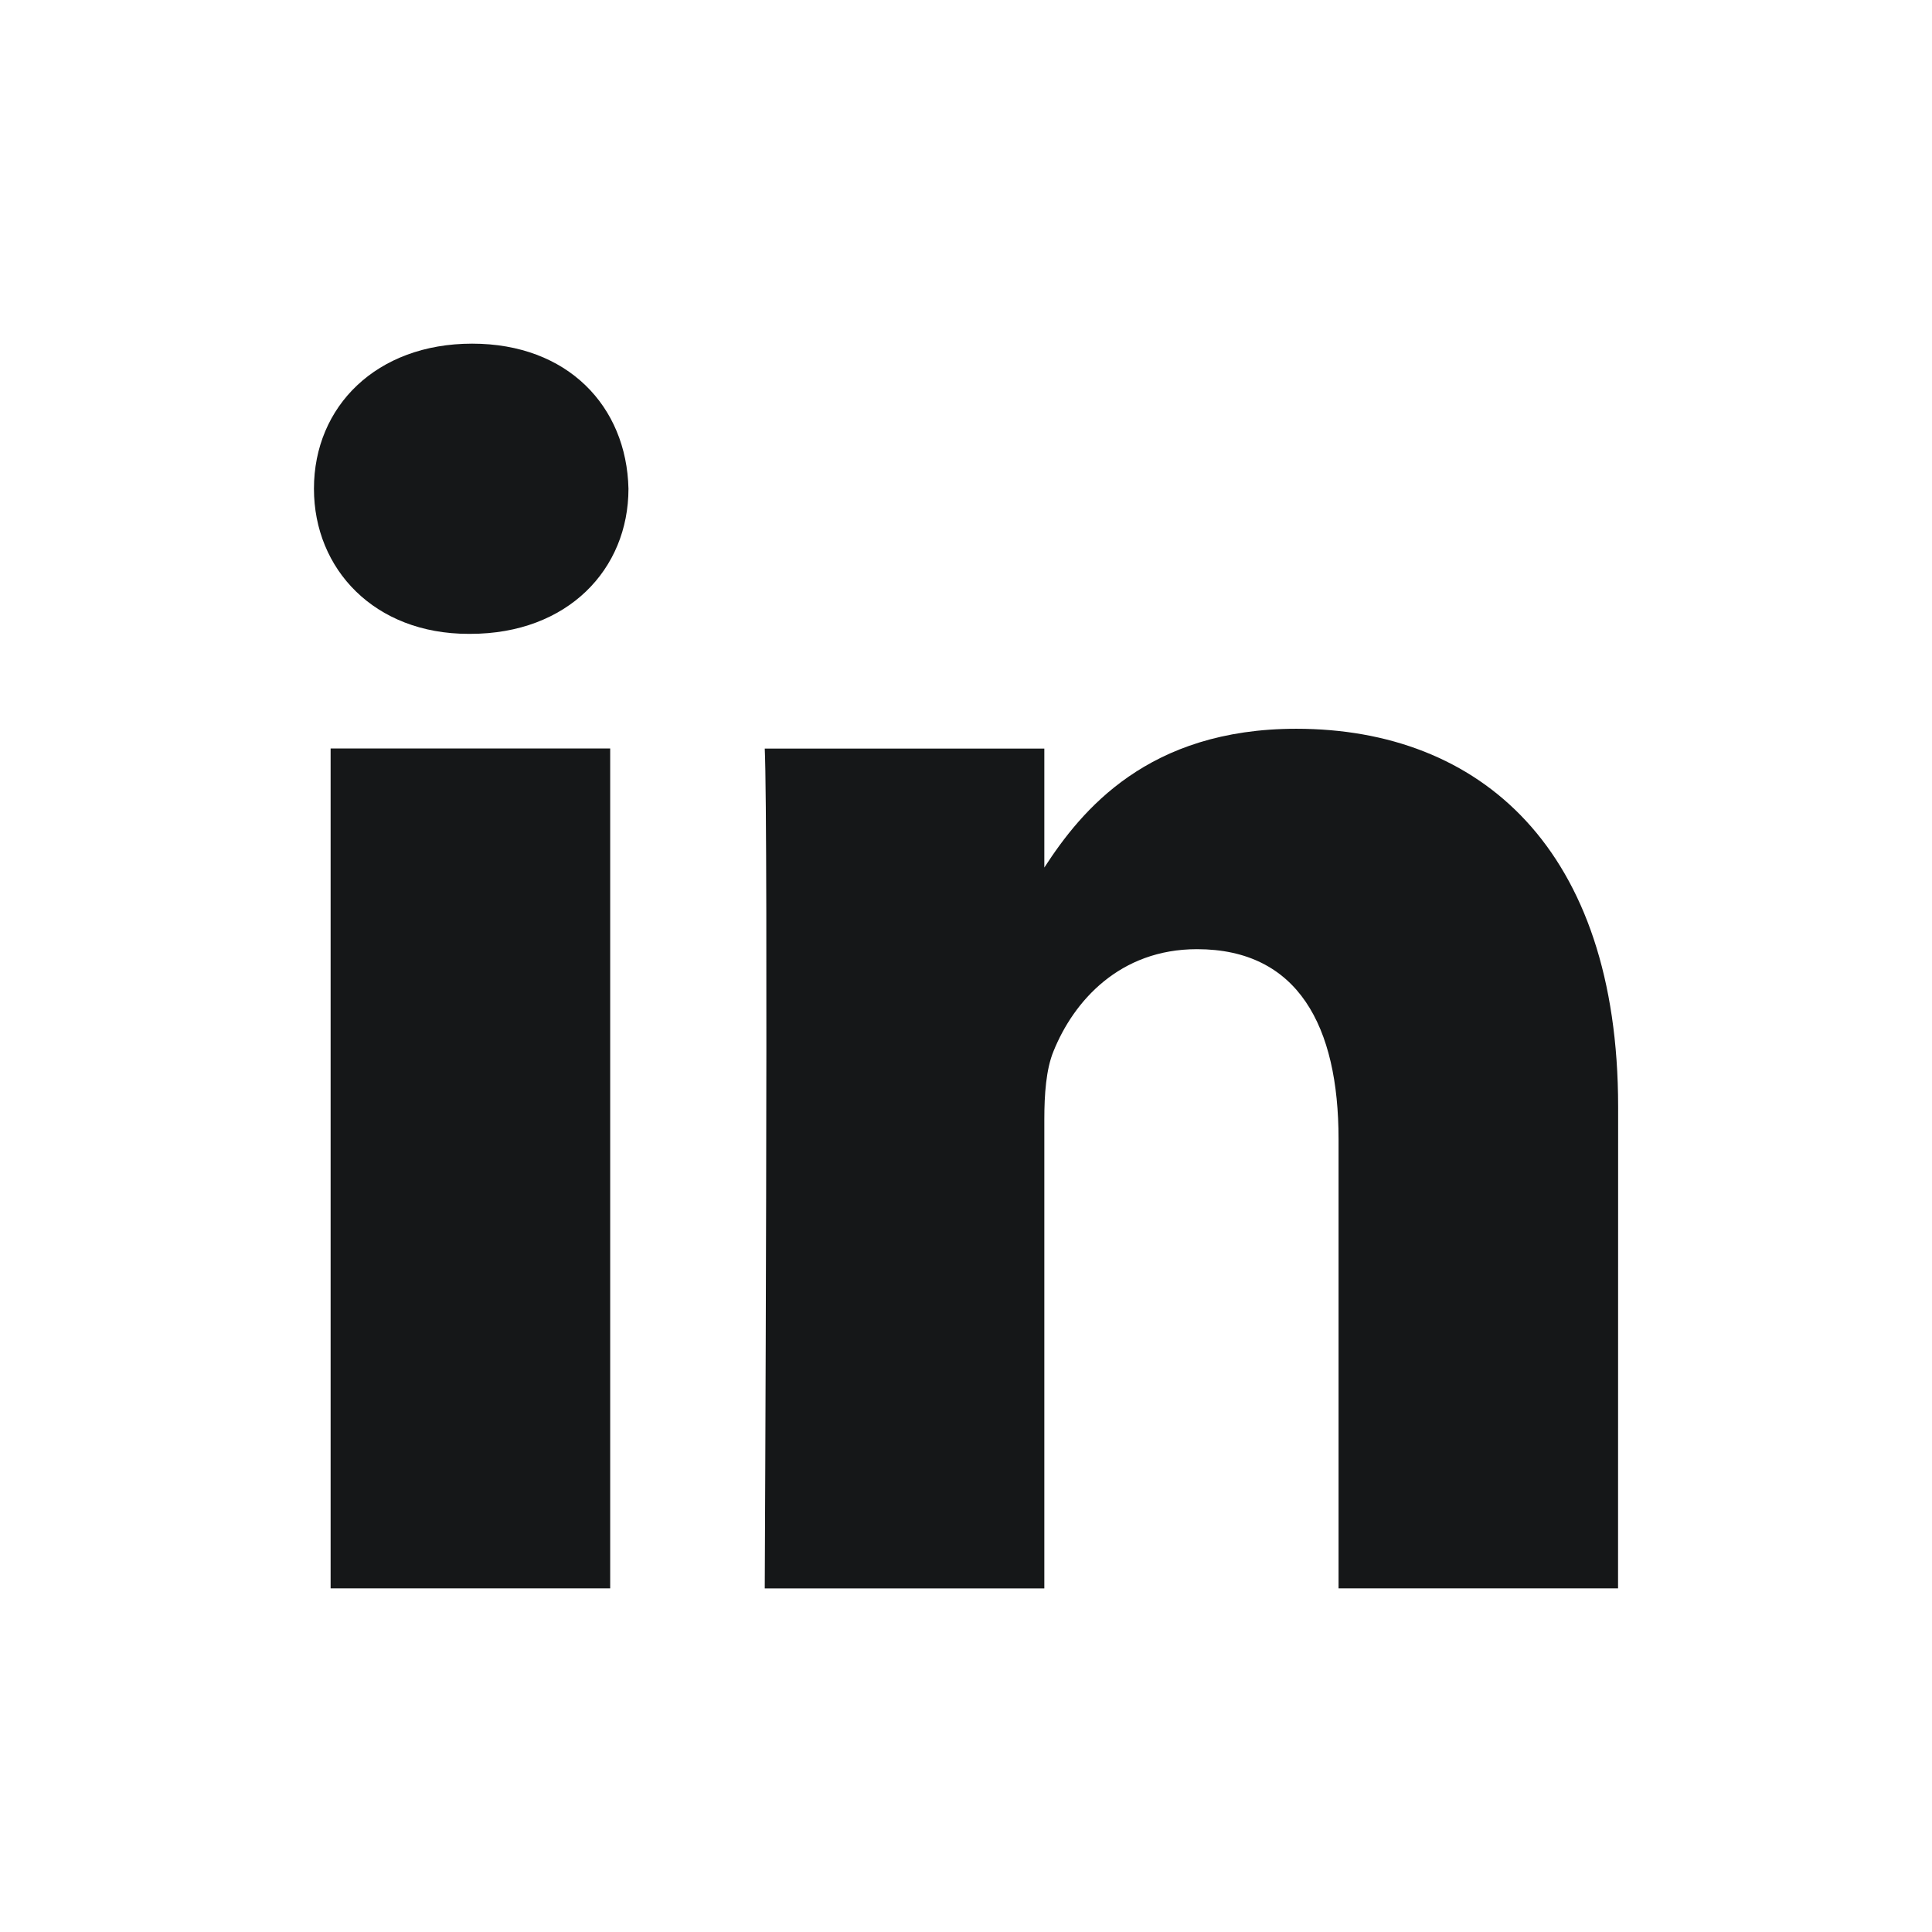 <svg width="24" height="24" viewBox="0 0 24 24" fill="none" xmlns="http://www.w3.org/2000/svg">
<path fill-rule="evenodd" clip-rule="evenodd" d="M7.807 6.071C7.807 7.072 7.053 7.874 5.842 7.874H5.82C4.654 7.874 3.9 7.072 3.9 6.071C3.9 5.048 4.677 4.269 5.865 4.269C7.053 4.269 7.784 5.048 7.807 6.071ZM7.58 9.298V19.731H4.107V9.298H7.58ZM20.1 19.731L20.101 13.749C20.101 10.545 18.387 9.053 16.103 9.053C14.259 9.053 13.434 10.066 12.973 10.777V9.299H9.5C9.546 10.278 9.5 19.732 9.5 19.732H12.973V13.905C12.973 13.593 12.995 13.282 13.087 13.059C13.338 12.436 13.909 11.791 14.869 11.791C16.126 11.791 16.628 12.748 16.628 14.15V19.731H20.1Z" fill="#151718"/>
</svg>
